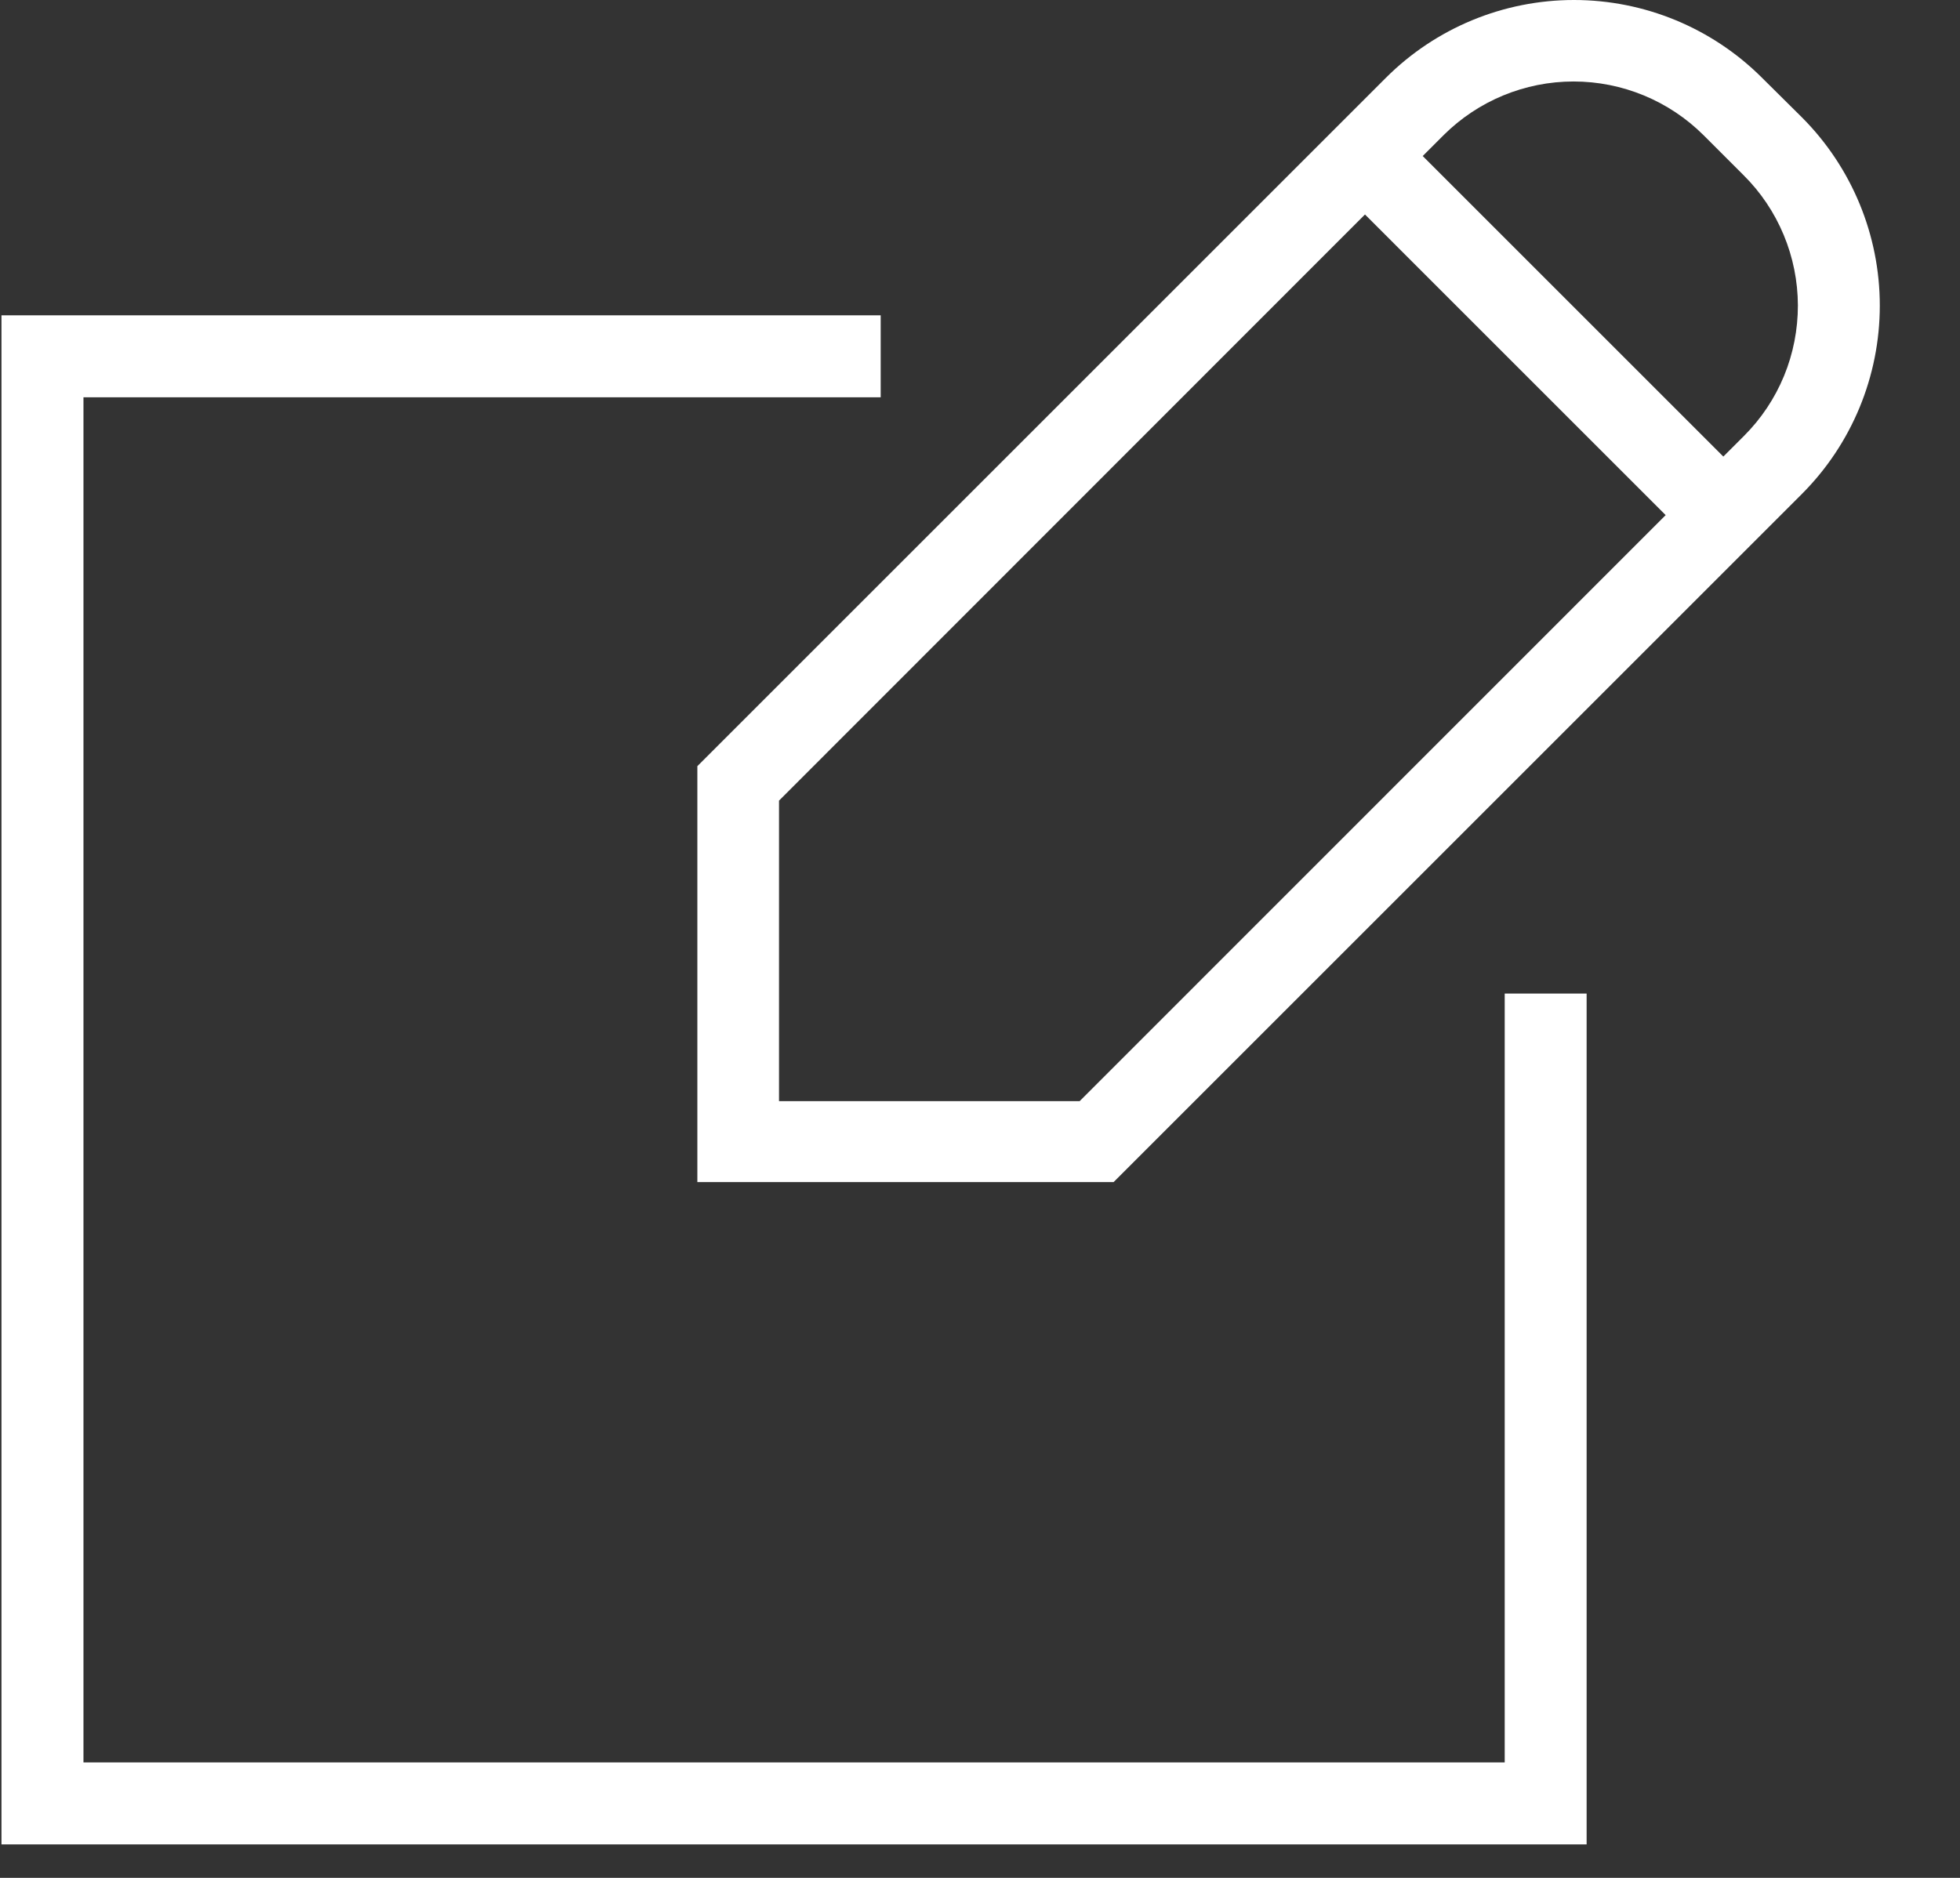 <svg width="24" height="23" viewBox="0 0 24 23" fill="none" xmlns="http://www.w3.org/2000/svg">
    <rect x="0" y="0" width="24" height="23" fill="#333333" stroke="none"/>
    <path d="M18.425 21.586H1.022V4.866H10.784V3.862H0.018V22.59H19.428V12.169H18.425V21.586Z"
          fill="white"/>
    <path d="M22.066 1.439L21.577 0.954C20.966 0.343 20.137 0 19.273 0C18.409 0 17.58 0.343 16.969 0.954L8.539 9.384V14.478H13.636L22.066 6.048C22.676 5.436 23.018 4.607 23.018 3.743C23.018 2.88 22.676 2.051 22.066 1.439ZM13.22 13.487H9.539V9.806L16.714 2.627L20.396 6.309L13.22 13.487ZM21.356 5.338L21.102 5.592L17.421 1.911L17.675 1.657C18.098 1.235 18.671 0.998 19.268 0.998C19.865 0.998 20.438 1.235 20.861 1.657L21.349 2.145C21.56 2.354 21.727 2.603 21.841 2.877C21.955 3.15 22.014 3.444 22.015 3.74C22.015 4.037 21.958 4.331 21.845 4.605C21.732 4.879 21.566 5.128 21.356 5.338Z"
          fill="white"/>
</svg>
